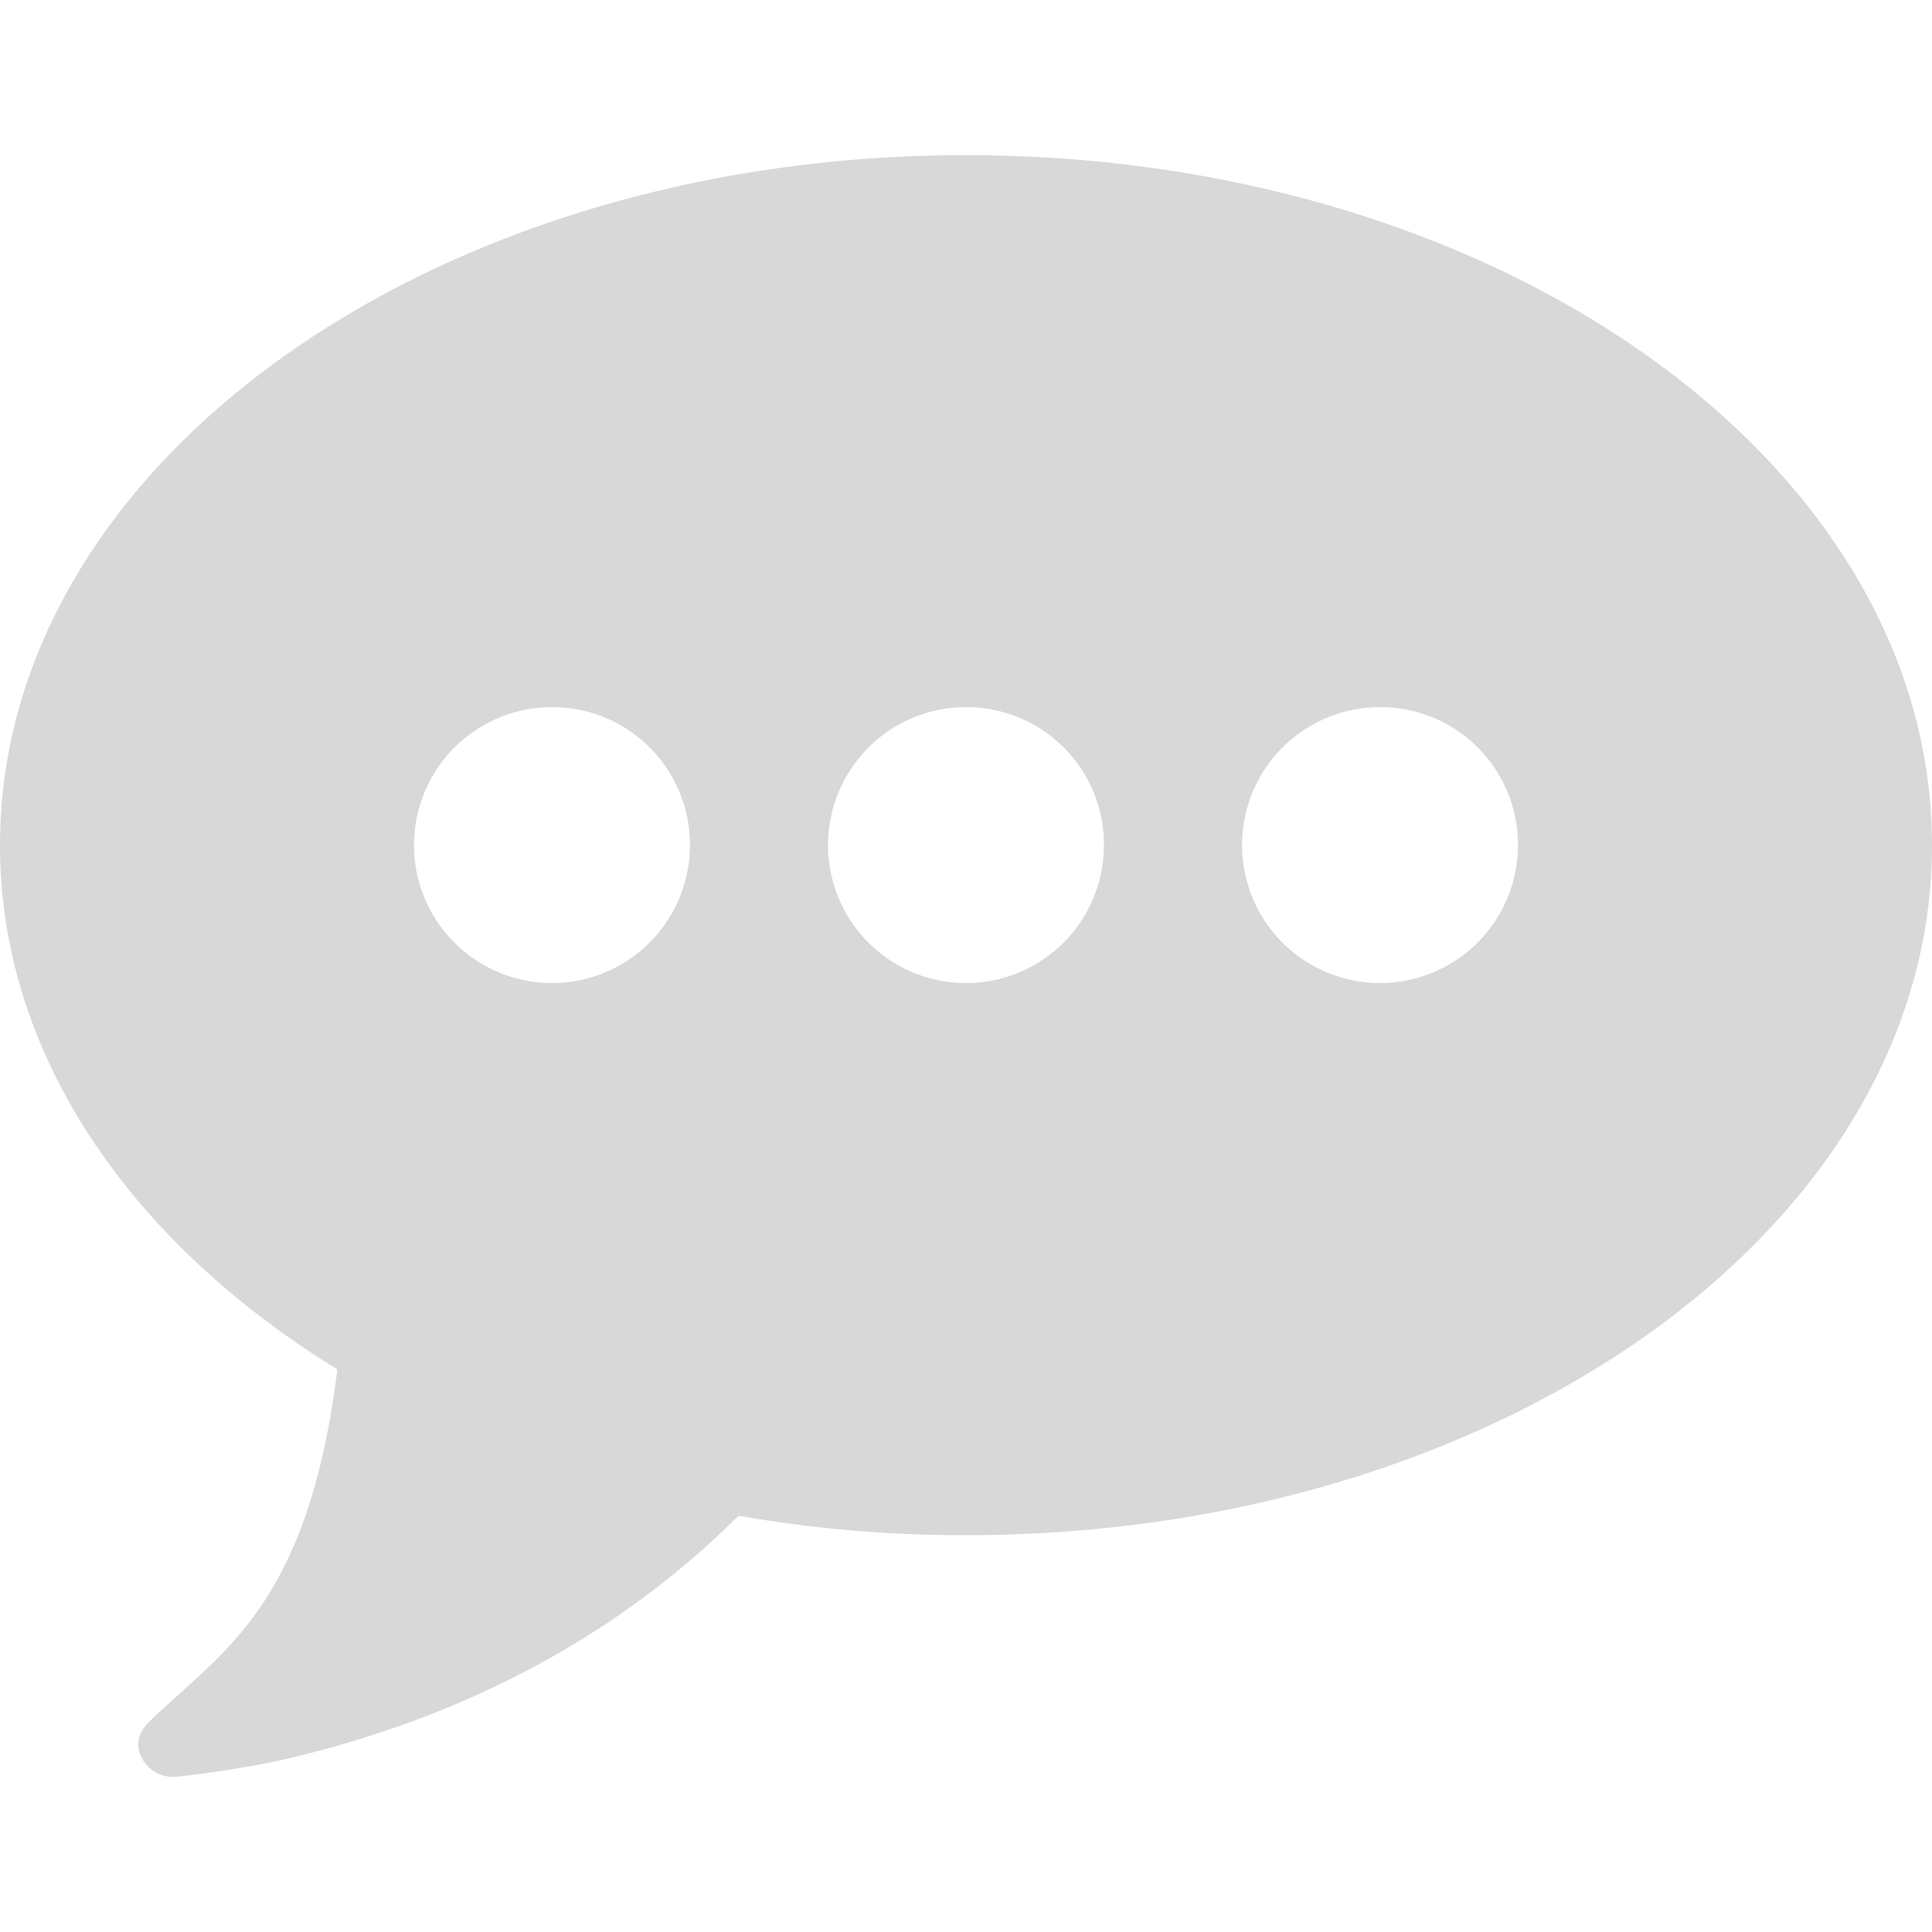 <svg xmlns="http://www.w3.org/2000/svg" viewBox="0 0 128 128"><title>player_chat</title><g id="player_chat.svg"><path d="M64,101.71a85.83,85.83,0,0,1-15.07-1.29c-8.14,8.14-18.79,13.71-31.07,16.36-1.93.36-4,.71-6.14.93A2.34,2.34,0,0,1,9.21,116c-.29-1.14.57-1.86,1.43-2.64,4.5-4.21,9.86-7.57,11.71-22.64C8.71,82.35,0,69.92,0,56,0,30.71,28.64,10.28,64,10.28S128,30.71,128,56,99.36,101.71,64,101.71ZM36.57,46.85A9.14,9.14,0,1,0,45.71,56,9.11,9.11,0,0,0,36.57,46.85Zm27.43,0A9.14,9.14,0,1,0,73.14,56,9.11,9.11,0,0,0,64,46.85Zm27.43,0A9.14,9.14,0,1,0,100.57,56,9.11,9.11,0,0,0,91.43,46.85Z" fill="#d8d8d8"/></g></svg>
